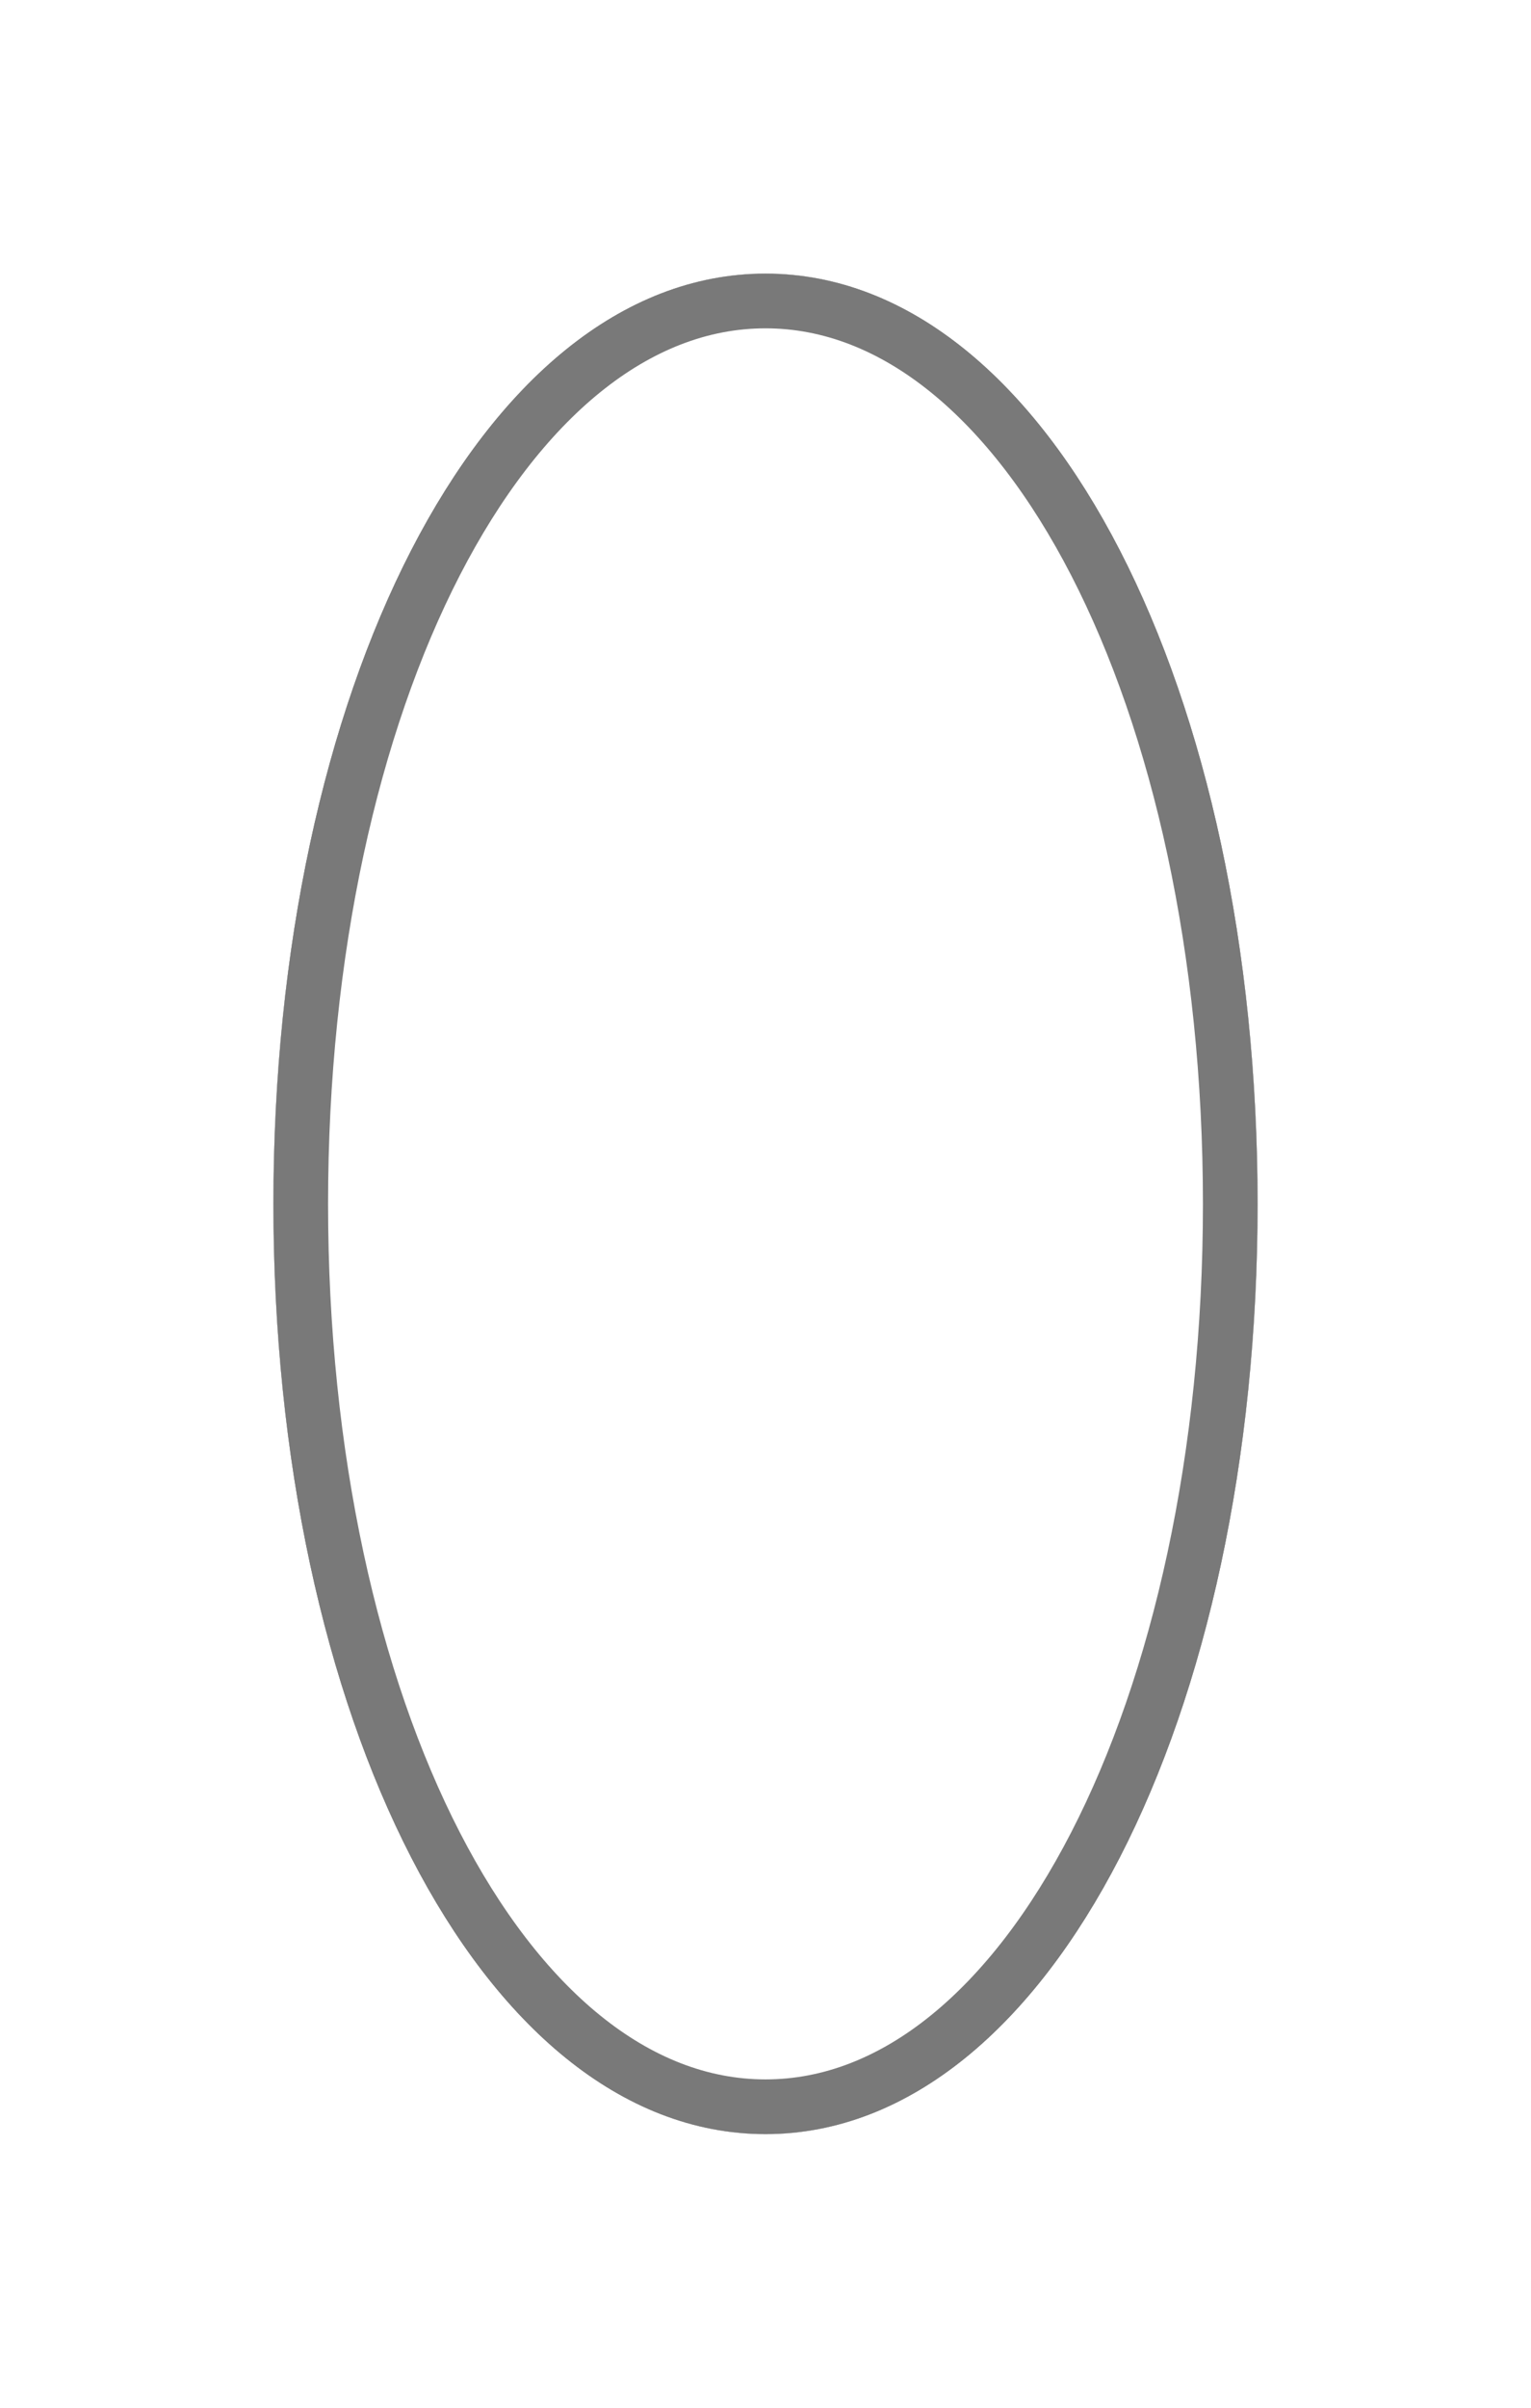 ﻿<?xml version="1.0" encoding="utf-8"?>
<svg version="1.1" xmlns:xlink="http://www.w3.org/1999/xlink" width="28px" height="44px" xmlns="http://www.w3.org/2000/svg">
  <defs>
    <filter x="564px" y="617px" width="28px" height="44px" filterUnits="userSpaceOnUse" id="filter57">
      <feOffset dx="0" dy="0" in="SourceAlpha" result="shadowOffsetInner" />
      <feGaussianBlur stdDeviation="2.5" in="shadowOffsetInner" result="shadowGaussian" />
      <feComposite in2="shadowGaussian" operator="atop" in="SourceAlpha" result="shadowComposite" />
      <feColorMatrix type="matrix" values="0 0 0 0 0  0 0 0 0 0  0 0 0 0 0  0 0 0 0.349 0  " in="shadowComposite" />
    </filter>
    <g id="widget58">
      <path d="M 578 622  C 583.04 622  587 629.48  587 639  C 587 648.52  583.04 656  578 656  C 572.96 656  569 648.52  569 639  C 569 629.48  572.96 622  578 622  Z " fill-rule="nonzero" fill="#ffffff" stroke="none" />
      <path d="M 578 622.5  C 582.76 622.5  586.5 629.76  586.5 639  C 586.5 648.24  582.76 655.5  578 655.5  C 573.24 655.5  569.5 648.24  569.5 639  C 569.5 629.76  573.24 622.5  578 622.5  Z " stroke-width="1" stroke="#797979" fill="none" />
    </g>
  </defs>
  <g transform="matrix(1 0 0 1 -564 -617 )">
    <use xlink:href="#widget58" filter="url(#filter57)" />
    <use xlink:href="#widget58" />
  </g>
</svg>